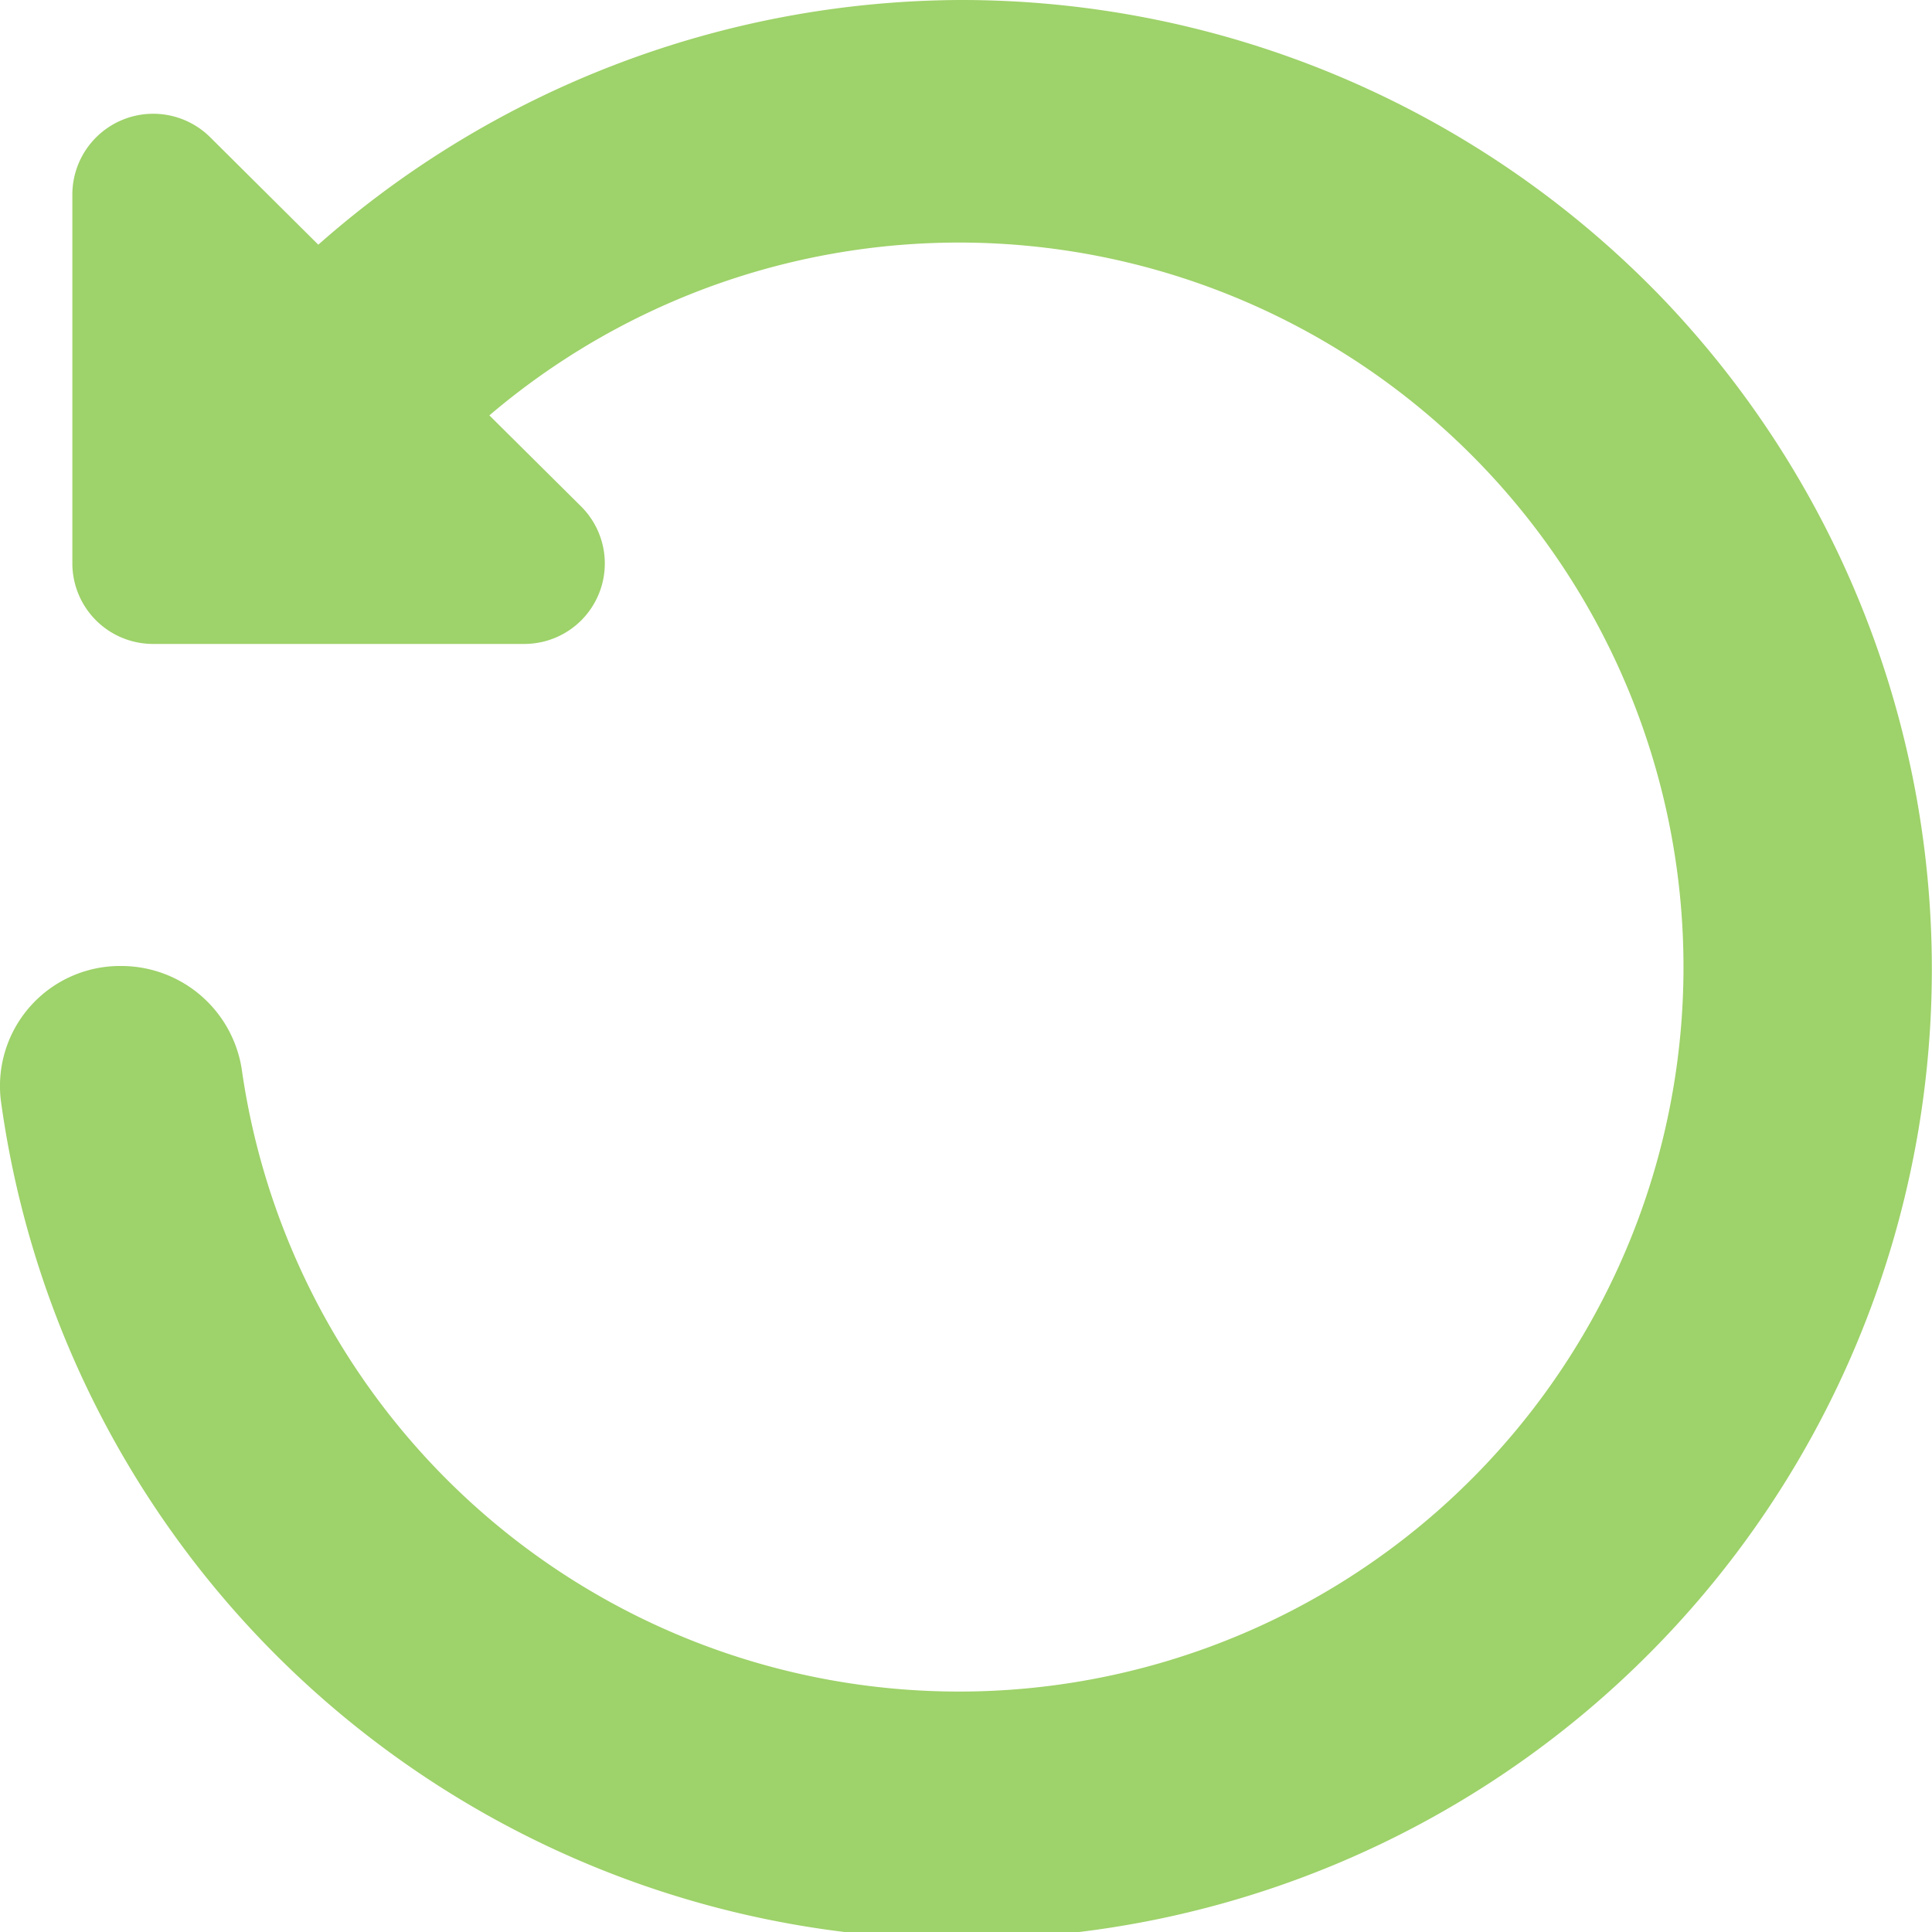 <svg xmlns="http://www.w3.org/2000/svg" width="20" height="20" viewBox="0 0 20 20">
  <g id="fi-br-time-past" transform="translate(-0.105)">
    <path id="Path_178035" data-name="Path 178035" d="M10.061,0A10.1,10.1,0,0,0,3.4,2.533L2.283,1.423a.837.837,0,0,0-1.429.589V5.833a.835.835,0,0,0,.837.833H5.529a.833.833,0,0,0,.592-1.423L5.171,4.3a7.5,7.5,0,1,1-2.559,6.8A1.262,1.262,0,0,0,1.367,10h0A1.243,1.243,0,0,0,.113,11.386,10.041,10.041,0,1,0,17.3,3.073,10.076,10.076,0,0,0,10.061,0Z" transform="translate(0)" fill="#9ed26a"/>
  </g>
</svg>
